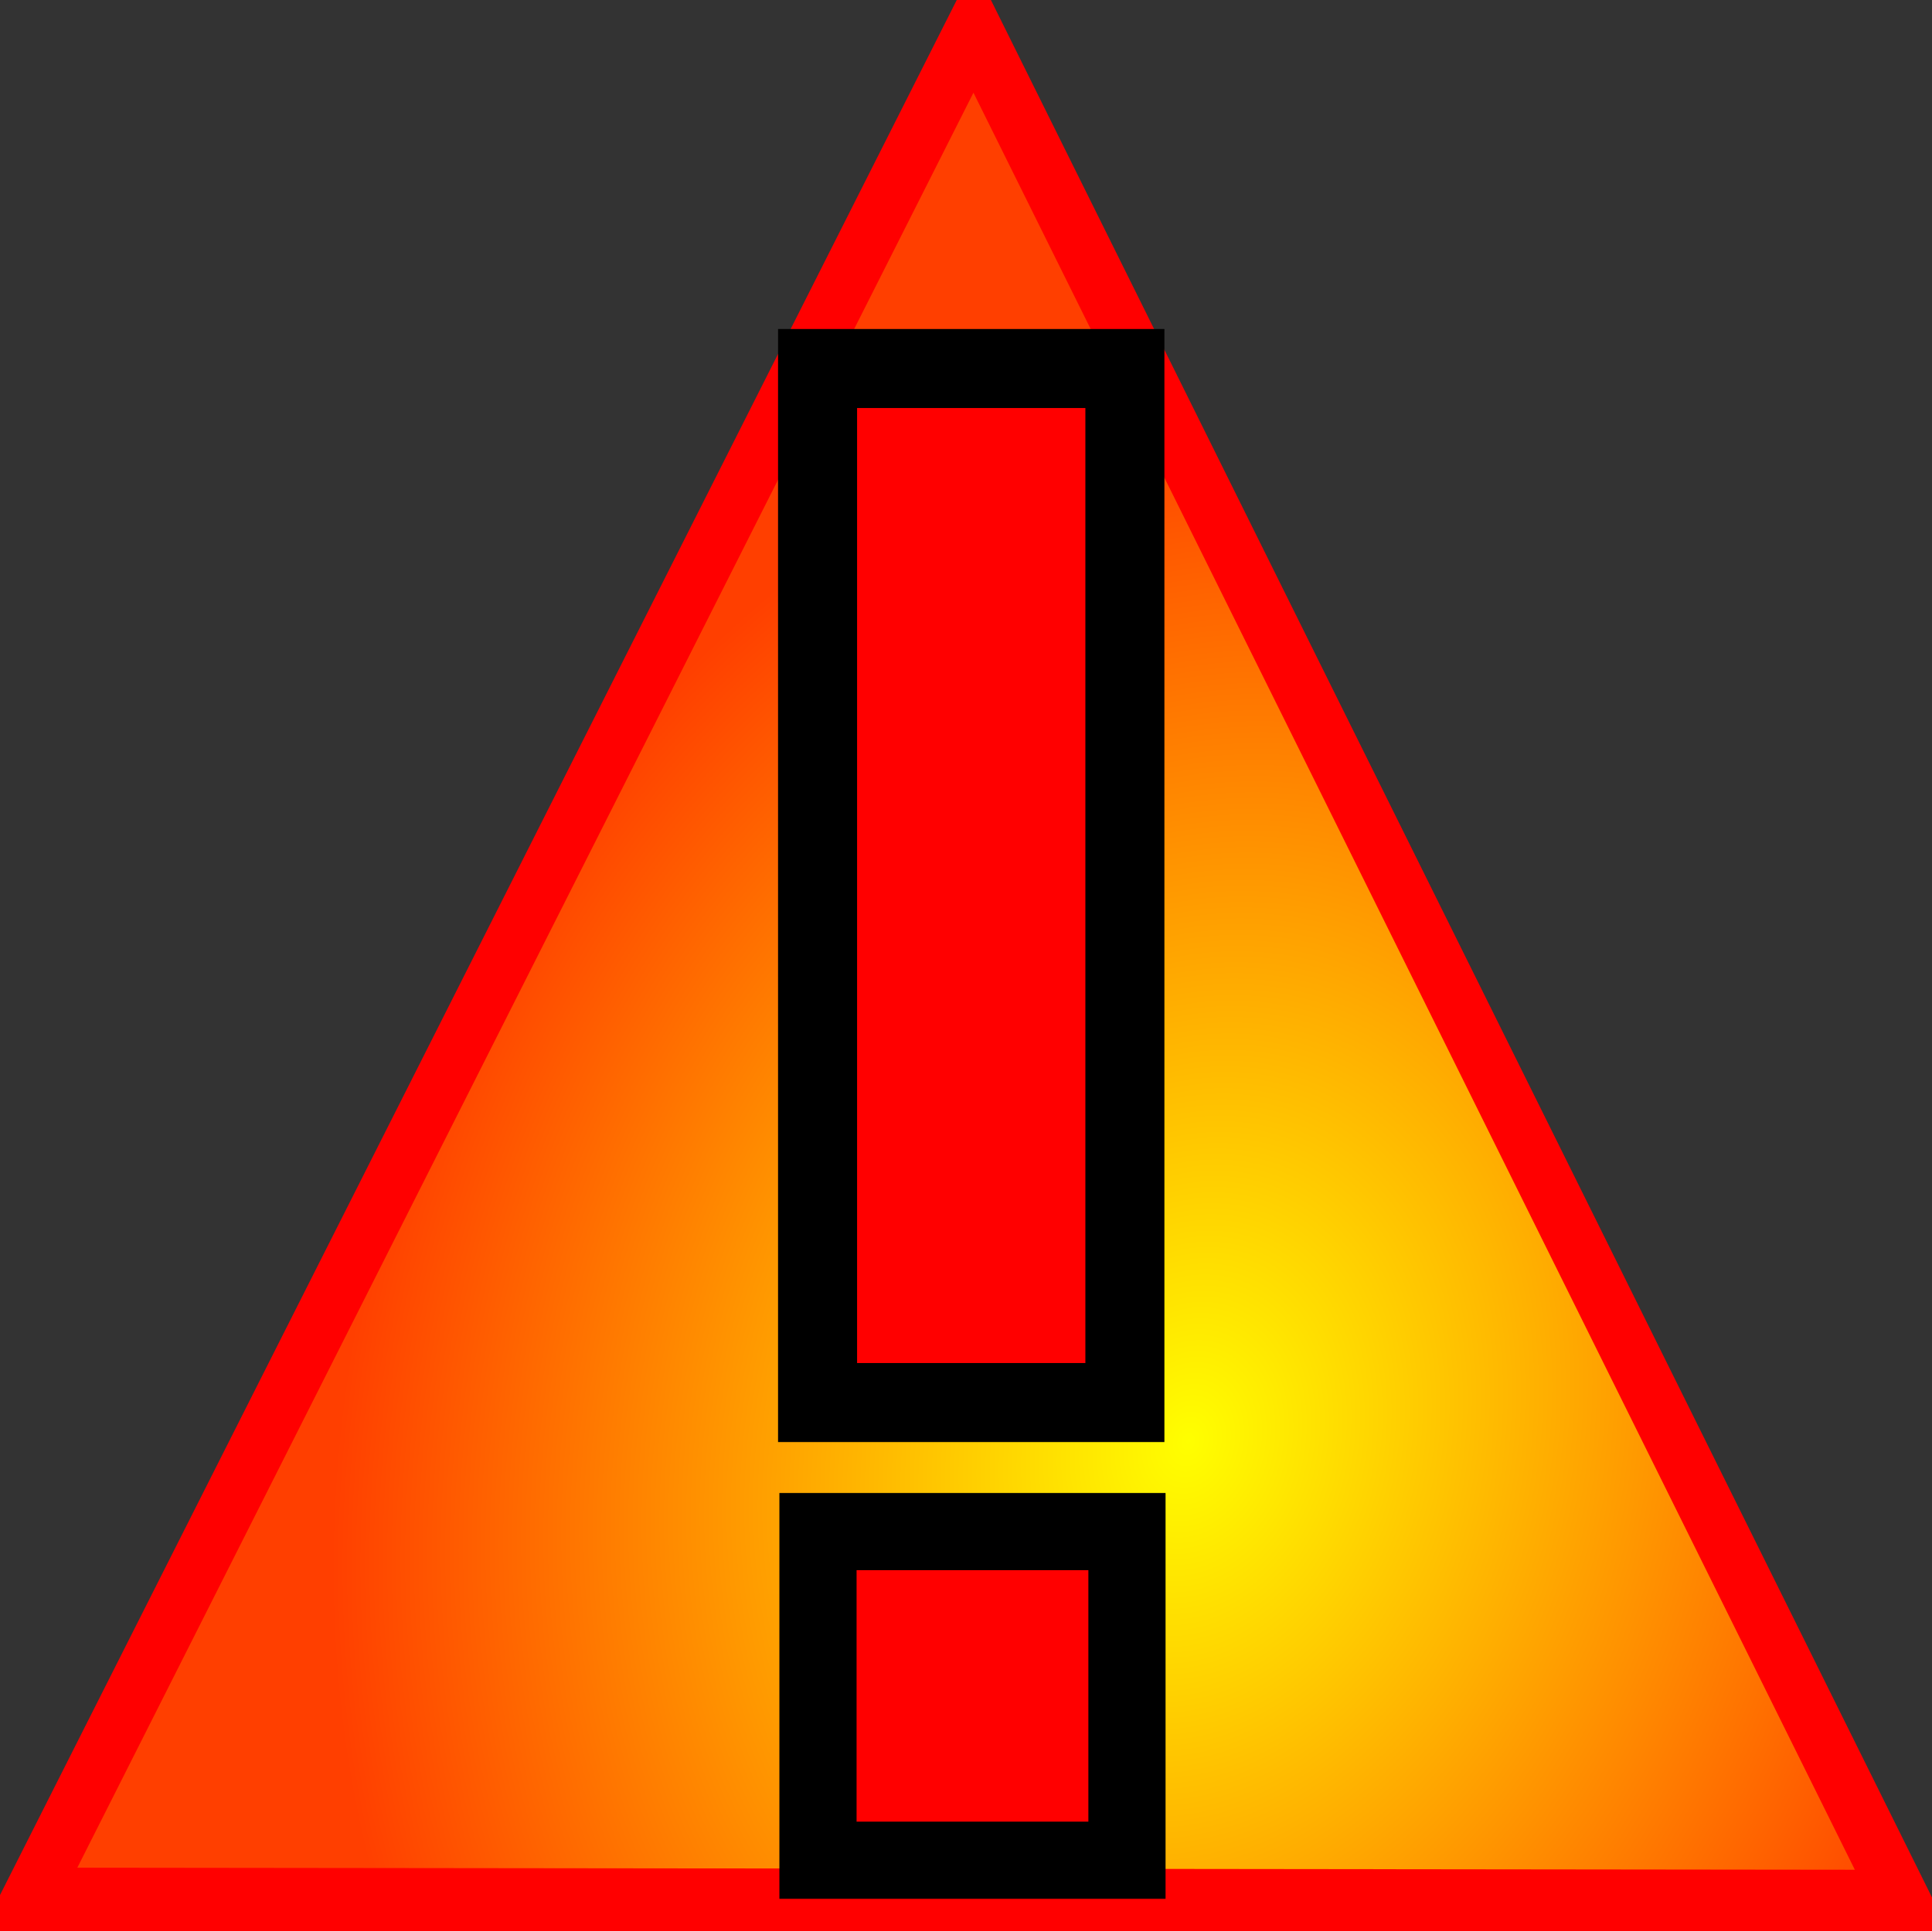 <?xml version="1.0" encoding="UTF-8" standalone="no"?>
<!-- Created with Inkscape (http://www.inkscape.org/) -->

<svg
   xmlns:dc="http://purl.org/dc/elements/1.1/"
   xmlns:cc="http://creativecommons.org/ns#"
   xmlns:rdf="http://www.w3.org/1999/02/22-rdf-syntax-ns#"
   xmlns:svg="http://www.w3.org/2000/svg"
   xmlns="http://www.w3.org/2000/svg"
   xmlns:xlink="http://www.w3.org/1999/xlink"
   xmlns:sodipodi="http://sodipodi.sourceforge.net/DTD/sodipodi-0.dtd"
   xmlns:inkscape="http://www.inkscape.org/namespaces/inkscape"
   width="165.151"
   height="165.083"
   id="svg2183"
   sodipodi:version="0.32"
   inkscape:version="0.48.5 r10040"
   version="1.0"
   sodipodi:docname="emblem-pagavcs-obstructed.svg"
   inkscape:output_extension="org.inkscape.output.svg.inkscape"
   inkscape:export-filename="D:\Development\SVN\TortoiseSVN\src\Resources\svg\Overlays\TortoiseAdded.png"
   inkscape:export-xdpi="90"
   inkscape:export-ydpi="90">
  <rect width="100%" height="100%" fill="#333333" stroke="none"/>
  <defs
     id="defs2185">
    <linearGradient
       id="linearGradient3606">
      <stop
         id="stop3608"
         offset="0"
         style="stop-color:#ffff00;stop-opacity:1;" />
      <stop
         id="stop3610"
         offset="1"
         style="stop-color:#ff3f00;stop-opacity:1;" />
    </linearGradient>
    <radialGradient
       inkscape:collect="always"
       xlink:href="#linearGradient3606"
       id="radialGradient5058"
       cx="34.683"
       cy="60.727"
       fx="34.683"
       fy="60.727"
       r="91.272"
       gradientTransform="matrix(1,0,0,0.875,0,7.593)"
       gradientUnits="userSpaceOnUse" />
  </defs>
  <sodipodi:namedview
     id="base"
     pagecolor="#ffffff"
     bordercolor="#666666"
     borderopacity="1.0"
     inkscape:pageopacity="0.0"
     inkscape:pageshadow="2"
     inkscape:zoom="1.9445436"
     inkscape:cx="85.442832"
     inkscape:cy="-19.622555"
     inkscape:current-layer="layer1"
     showgrid="true"
     inkscape:document-units="px"
     inkscape:grid-bbox="true"
     width="256px"
     height="256px"
     showguides="true"
     inkscape:guide-bbox="true"
     inkscape:window-width="1191"
     inkscape:window-height="848"
     inkscape:window-x="306"
     inkscape:window-y="24"
     inkscape:window-maximized="0"
     fit-margin-top="0"
     fit-margin-left="0"
     fit-margin-right="0"
     fit-margin-bottom="0" />
  <g
     id="layer1"
     inkscape:label="Layer 1"
     inkscape:groupmode="layer"
     transform="translate(1.838,-92.97)">
    <path
       sodipodi:type="star"
       style="fill:url(#radialGradient5058);fill-opacity:1;stroke:#ff0000;stroke-width:5.329;stroke-miterlimit:4;stroke-opacity:1;stroke-dasharray:none"
       id="path2824"
       sodipodi:sides="3"
       sodipodi:cx="33.818184"
       sodipodi:cy="86.181816"
       sodipodi:r1="104.82823"
       sodipodi:r2="52.414116"
       sodipodi:arg1="0.5070985"
       sodipodi:arg2="1.5542961"
       inkscape:flatsided="true"
       inkscape:rounded="0"
       inkscape:randomized="0"
       d="m 125.455,137.091 -181.543,2.996 88.177,-158.719 z"
       transform="matrix(-0.457,0.872,-0.754,-0.524,161.391,217.788)" />
    <rect
       style="fill:#ff0000;fill-opacity:1;stroke:#000000;stroke-width:6.755;stroke-miterlimit:4;stroke-opacity:1;stroke-dasharray:none"
       id="rect5064"
       width="26.271"
       height="88.401"
       x="68.049"
       y="124.475" />
    <rect
       style="fill:#ff0000;fill-opacity:1;stroke:#000000;stroke-width:6.598;stroke-miterlimit:4;stroke-opacity:1;stroke-dasharray:none"
       id="rect5066"
       width="26.412"
       height="28.095"
       x="68.085"
       y="223.909" />
  </g>
</svg>
